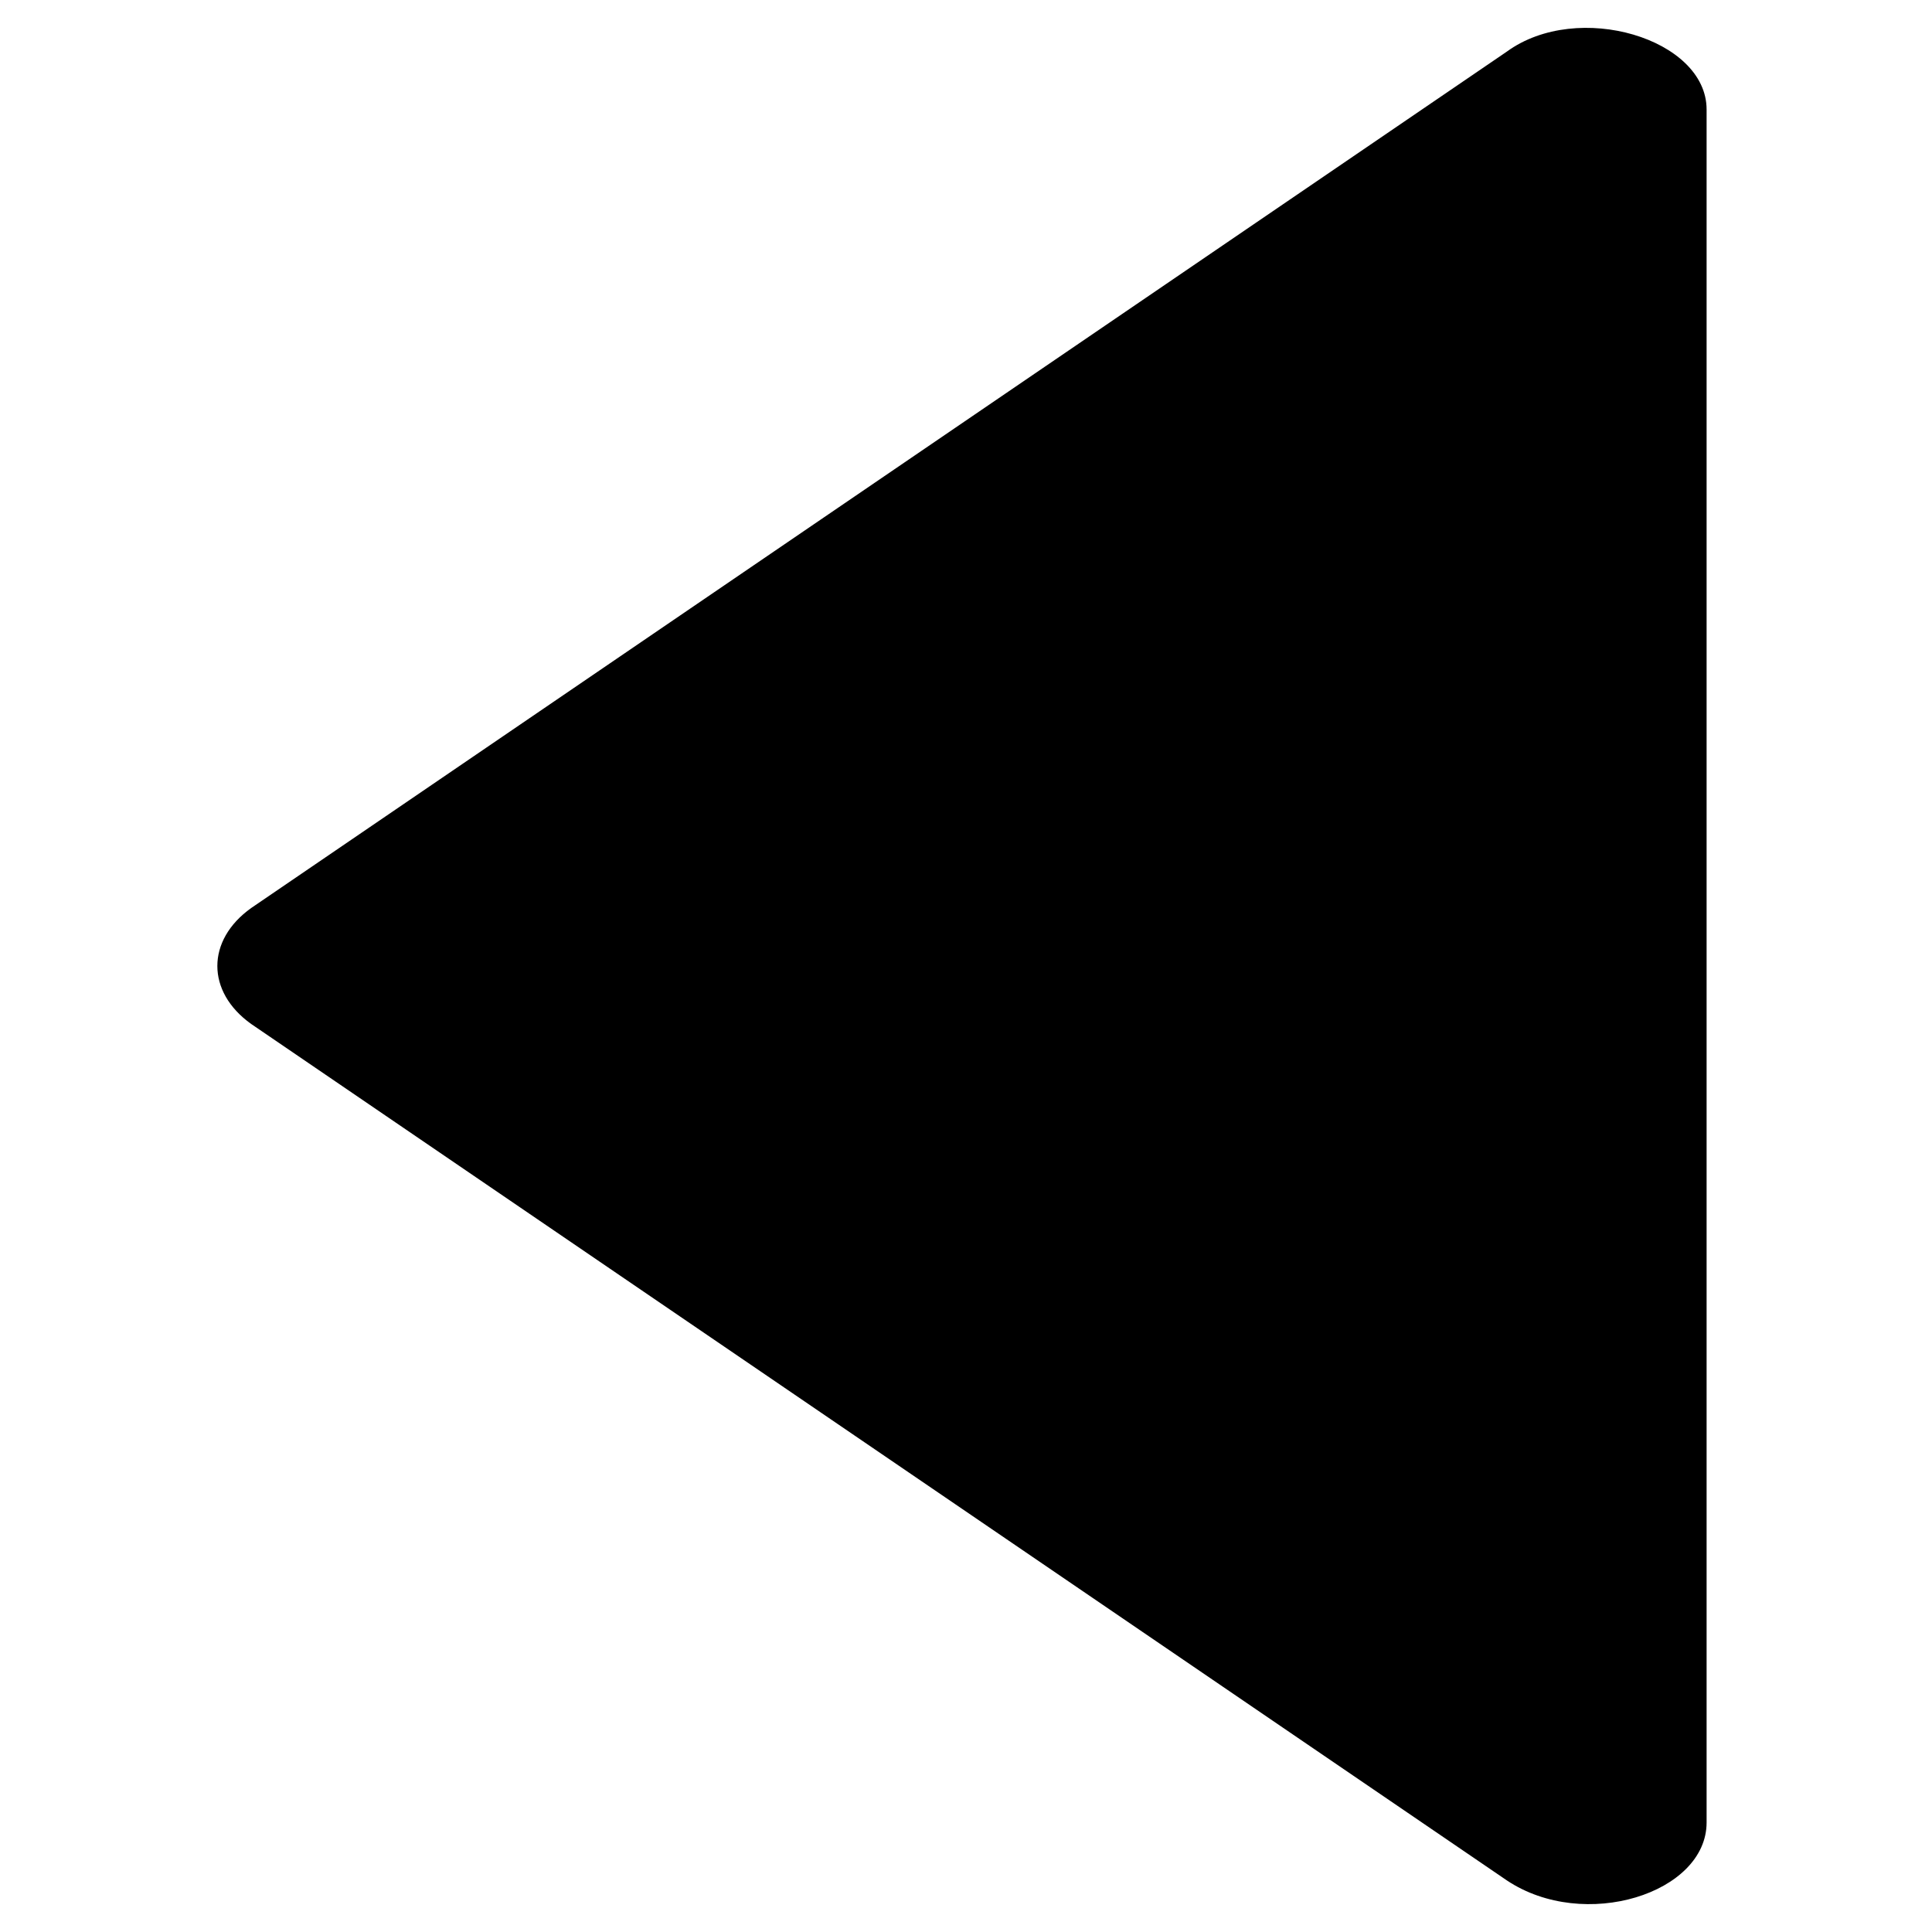 <?xml version="1.0" encoding="utf-8"?>
<!-- Generator: Adobe Illustrator 26.1.0, SVG Export Plug-In . SVG Version: 6.00 Build 0)  -->
<svg version="1.1" id="Слой_1" xmlns="http://www.w3.org/2000/svg" xmlns:xlink="http://www.w3.org/1999/xlink" x="0px" y="0px"
	 viewBox="0 0 30 30" style="enable-background:new 0 0 30 30;" xml:space="preserve">
<path d="M3.9,15.9l19.5,13.3c1.2,0.8,3.1,0.2,3.1-0.9V1.7c0-1.1-2-1.7-3.1-0.9L3.9,14.1C3.2,14.6,3.2,15.4,3.9,15.9z"/>
</svg>

